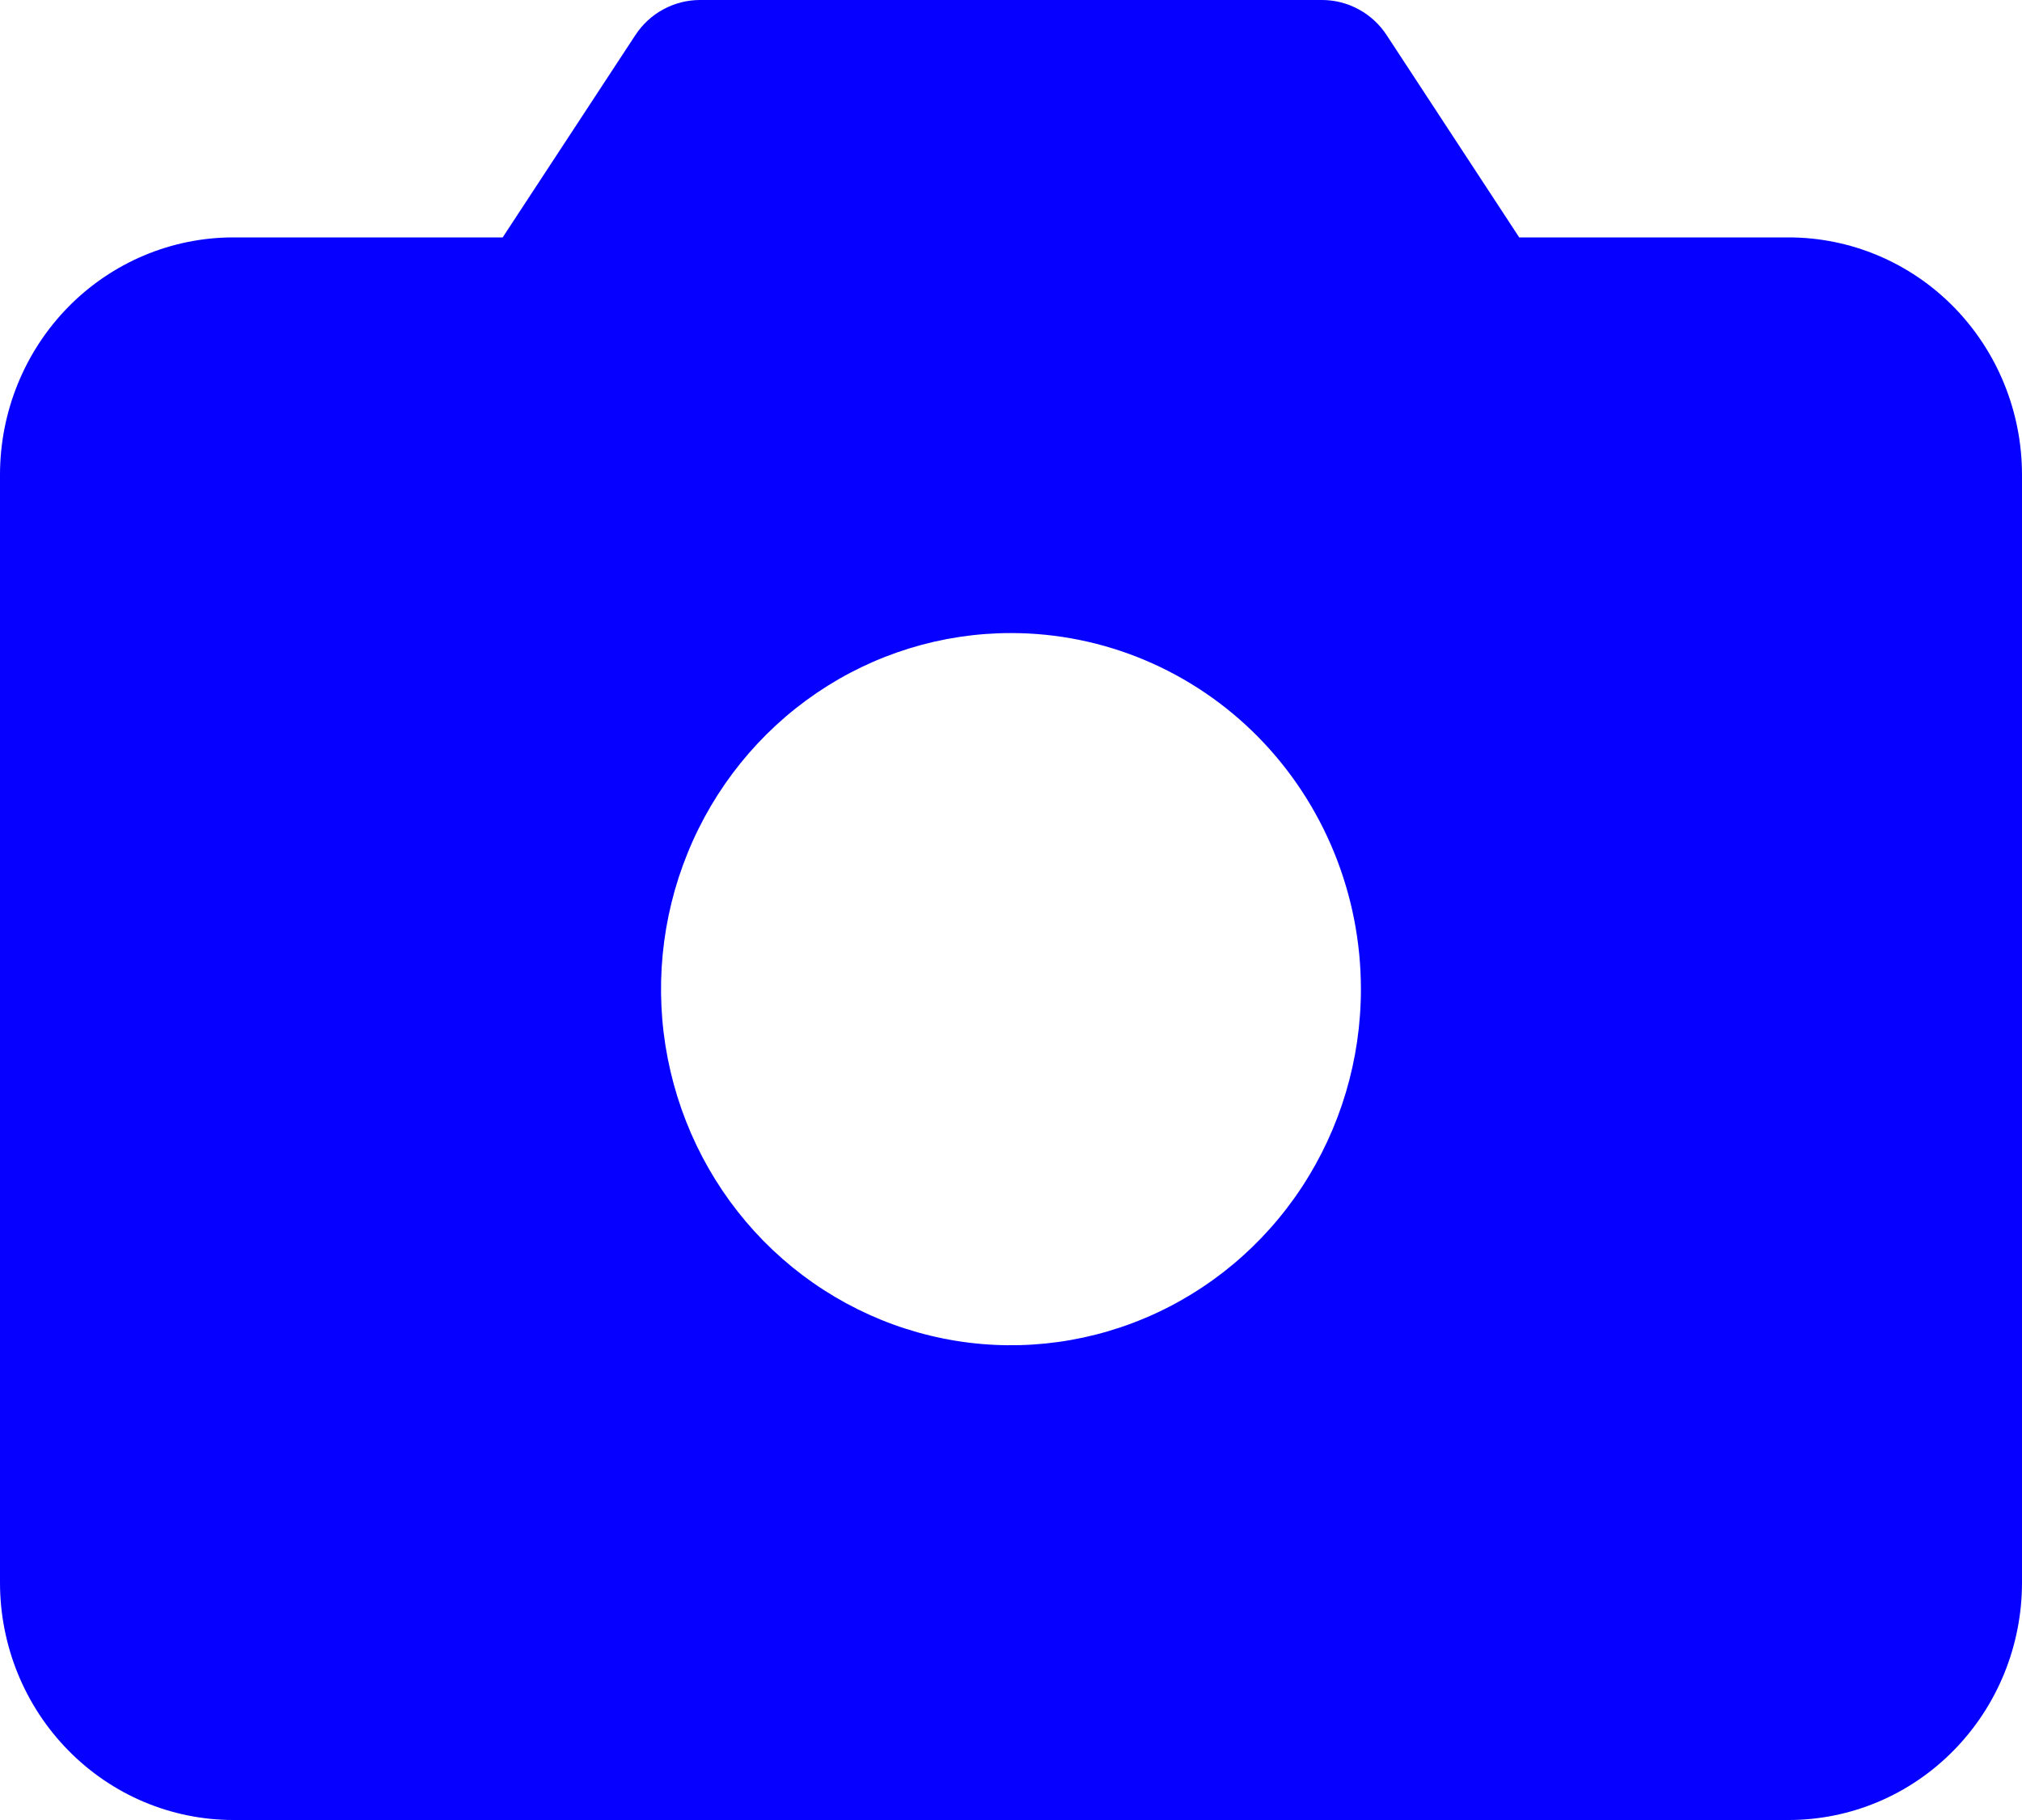 <svg width="20" height="18" viewBox="0 0 20 18" fill="none" xmlns="http://www.w3.org/2000/svg">
<path d="M17.692 2.348H15.027L13.716 0.348C13.646 0.241 13.551 0.153 13.44 0.093C13.328 0.032 13.203 7.72874e-05 13.077 0H6.923C6.797 7.72874e-05 6.672 0.032 6.56 0.093C6.449 0.153 6.354 0.241 6.284 0.348L4.972 2.348H2.308C1.696 2.348 1.109 2.595 0.676 3.035C0.243 3.476 0 4.073 0 4.696V15.652C0 16.275 0.243 16.872 0.676 17.312C1.109 17.753 1.696 18 2.308 18H17.692C18.304 18 18.891 17.753 19.324 17.312C19.757 16.872 20 16.275 20 15.652V4.696C20 4.073 19.757 3.476 19.324 3.035C18.891 2.595 18.304 2.348 17.692 2.348ZM13.461 9.783C13.461 10.479 13.258 11.16 12.878 11.739C12.498 12.318 11.957 12.77 11.325 13.036C10.692 13.303 9.996 13.373 9.325 13.237C8.653 13.101 8.036 12.765 7.552 12.273C7.068 11.78 6.739 11.153 6.605 10.47C6.471 9.787 6.54 9.078 6.802 8.435C7.064 7.791 7.508 7.241 8.077 6.854C8.646 6.467 9.315 6.261 10 6.261C10.918 6.261 11.799 6.632 12.448 7.292C13.097 7.953 13.461 8.849 13.461 9.783Z" fill="#0500FF"/>
</svg>
